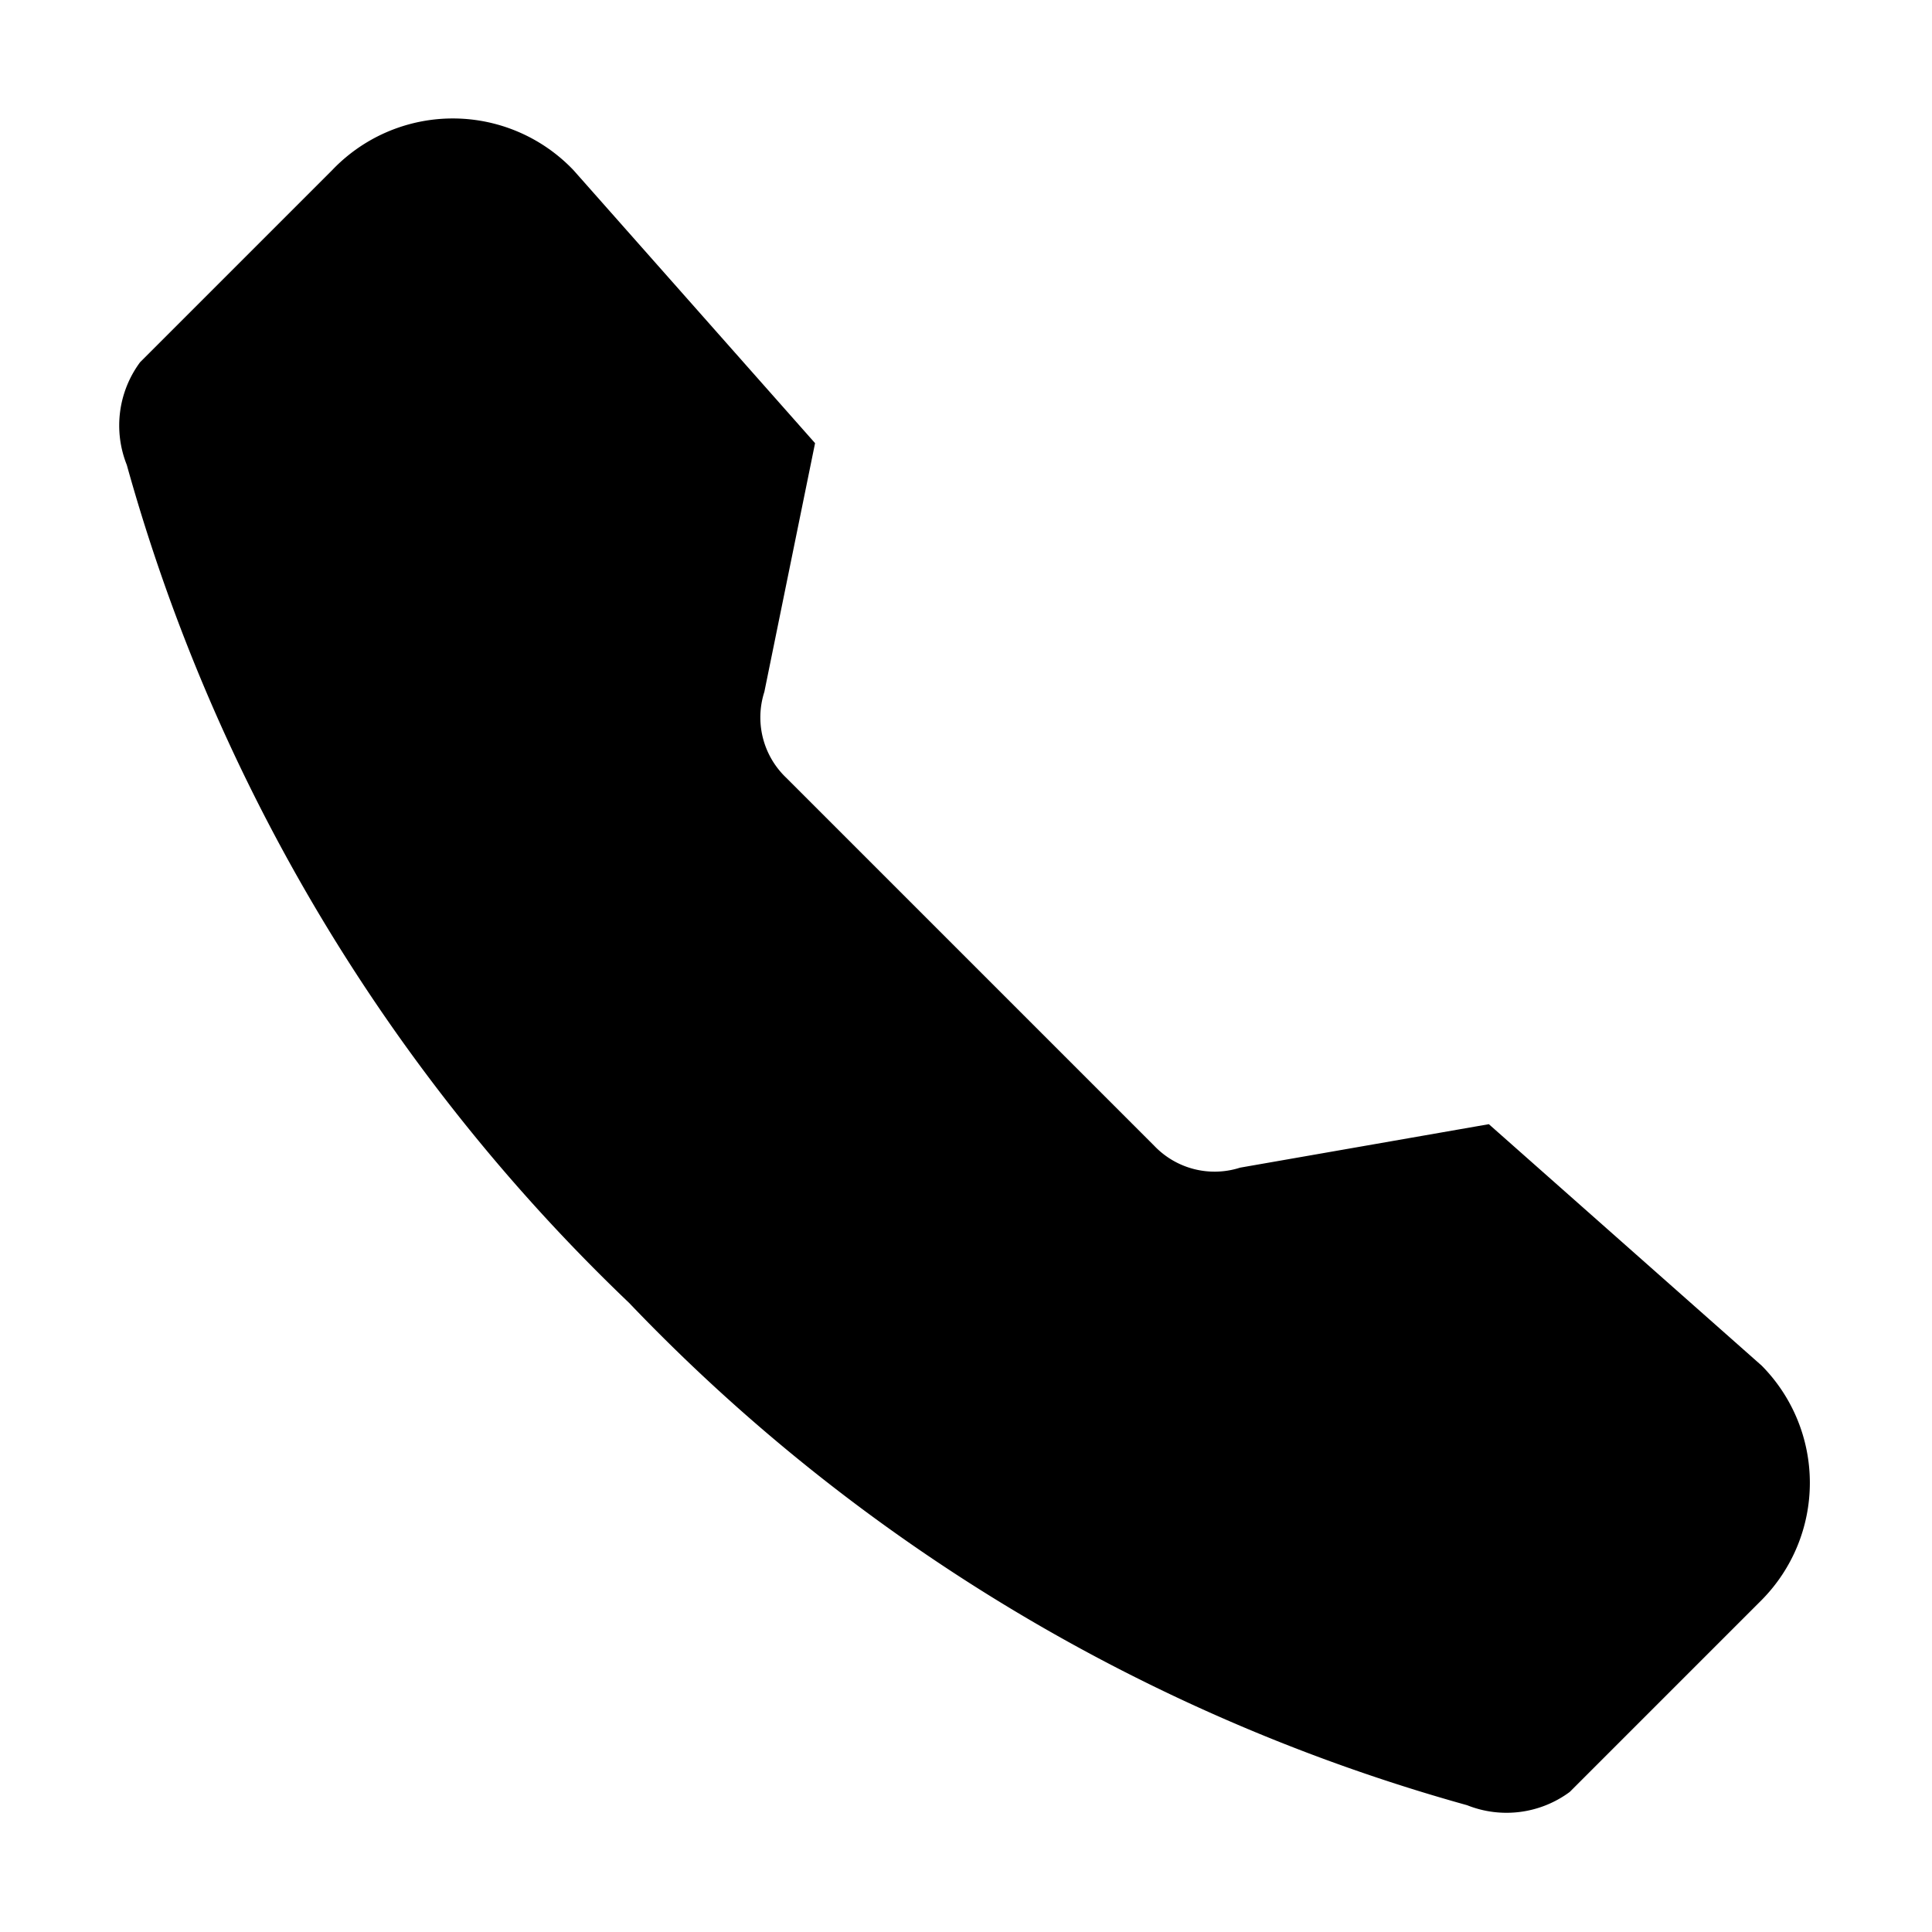 <svg xmlns="http://www.w3.org/2000/svg" width="16" height="16" viewBox="0 0 16 16"><rect width="16" height="16" style="fill:none"/><path d="M14.59,13.25,13,14.84a.88.88,0,0,1-.85.11,15.24,15.24,0,0,1-6.94-4.16A15.24,15.24,0,0,1,1.05,3.85.88.88,0,0,1,1.16,3L2.75,1.41a1.38,1.38,0,0,1,2,0l2,2.26L6.33,5.73a.69.69,0,0,0,.18.71L9.56,9.49a.69.69,0,0,0,.71.18l2.06-.36,2.26,2A1.38,1.38,0,0,1,14.59,13.25Z" style="fill-rule:evenodd"/></svg>